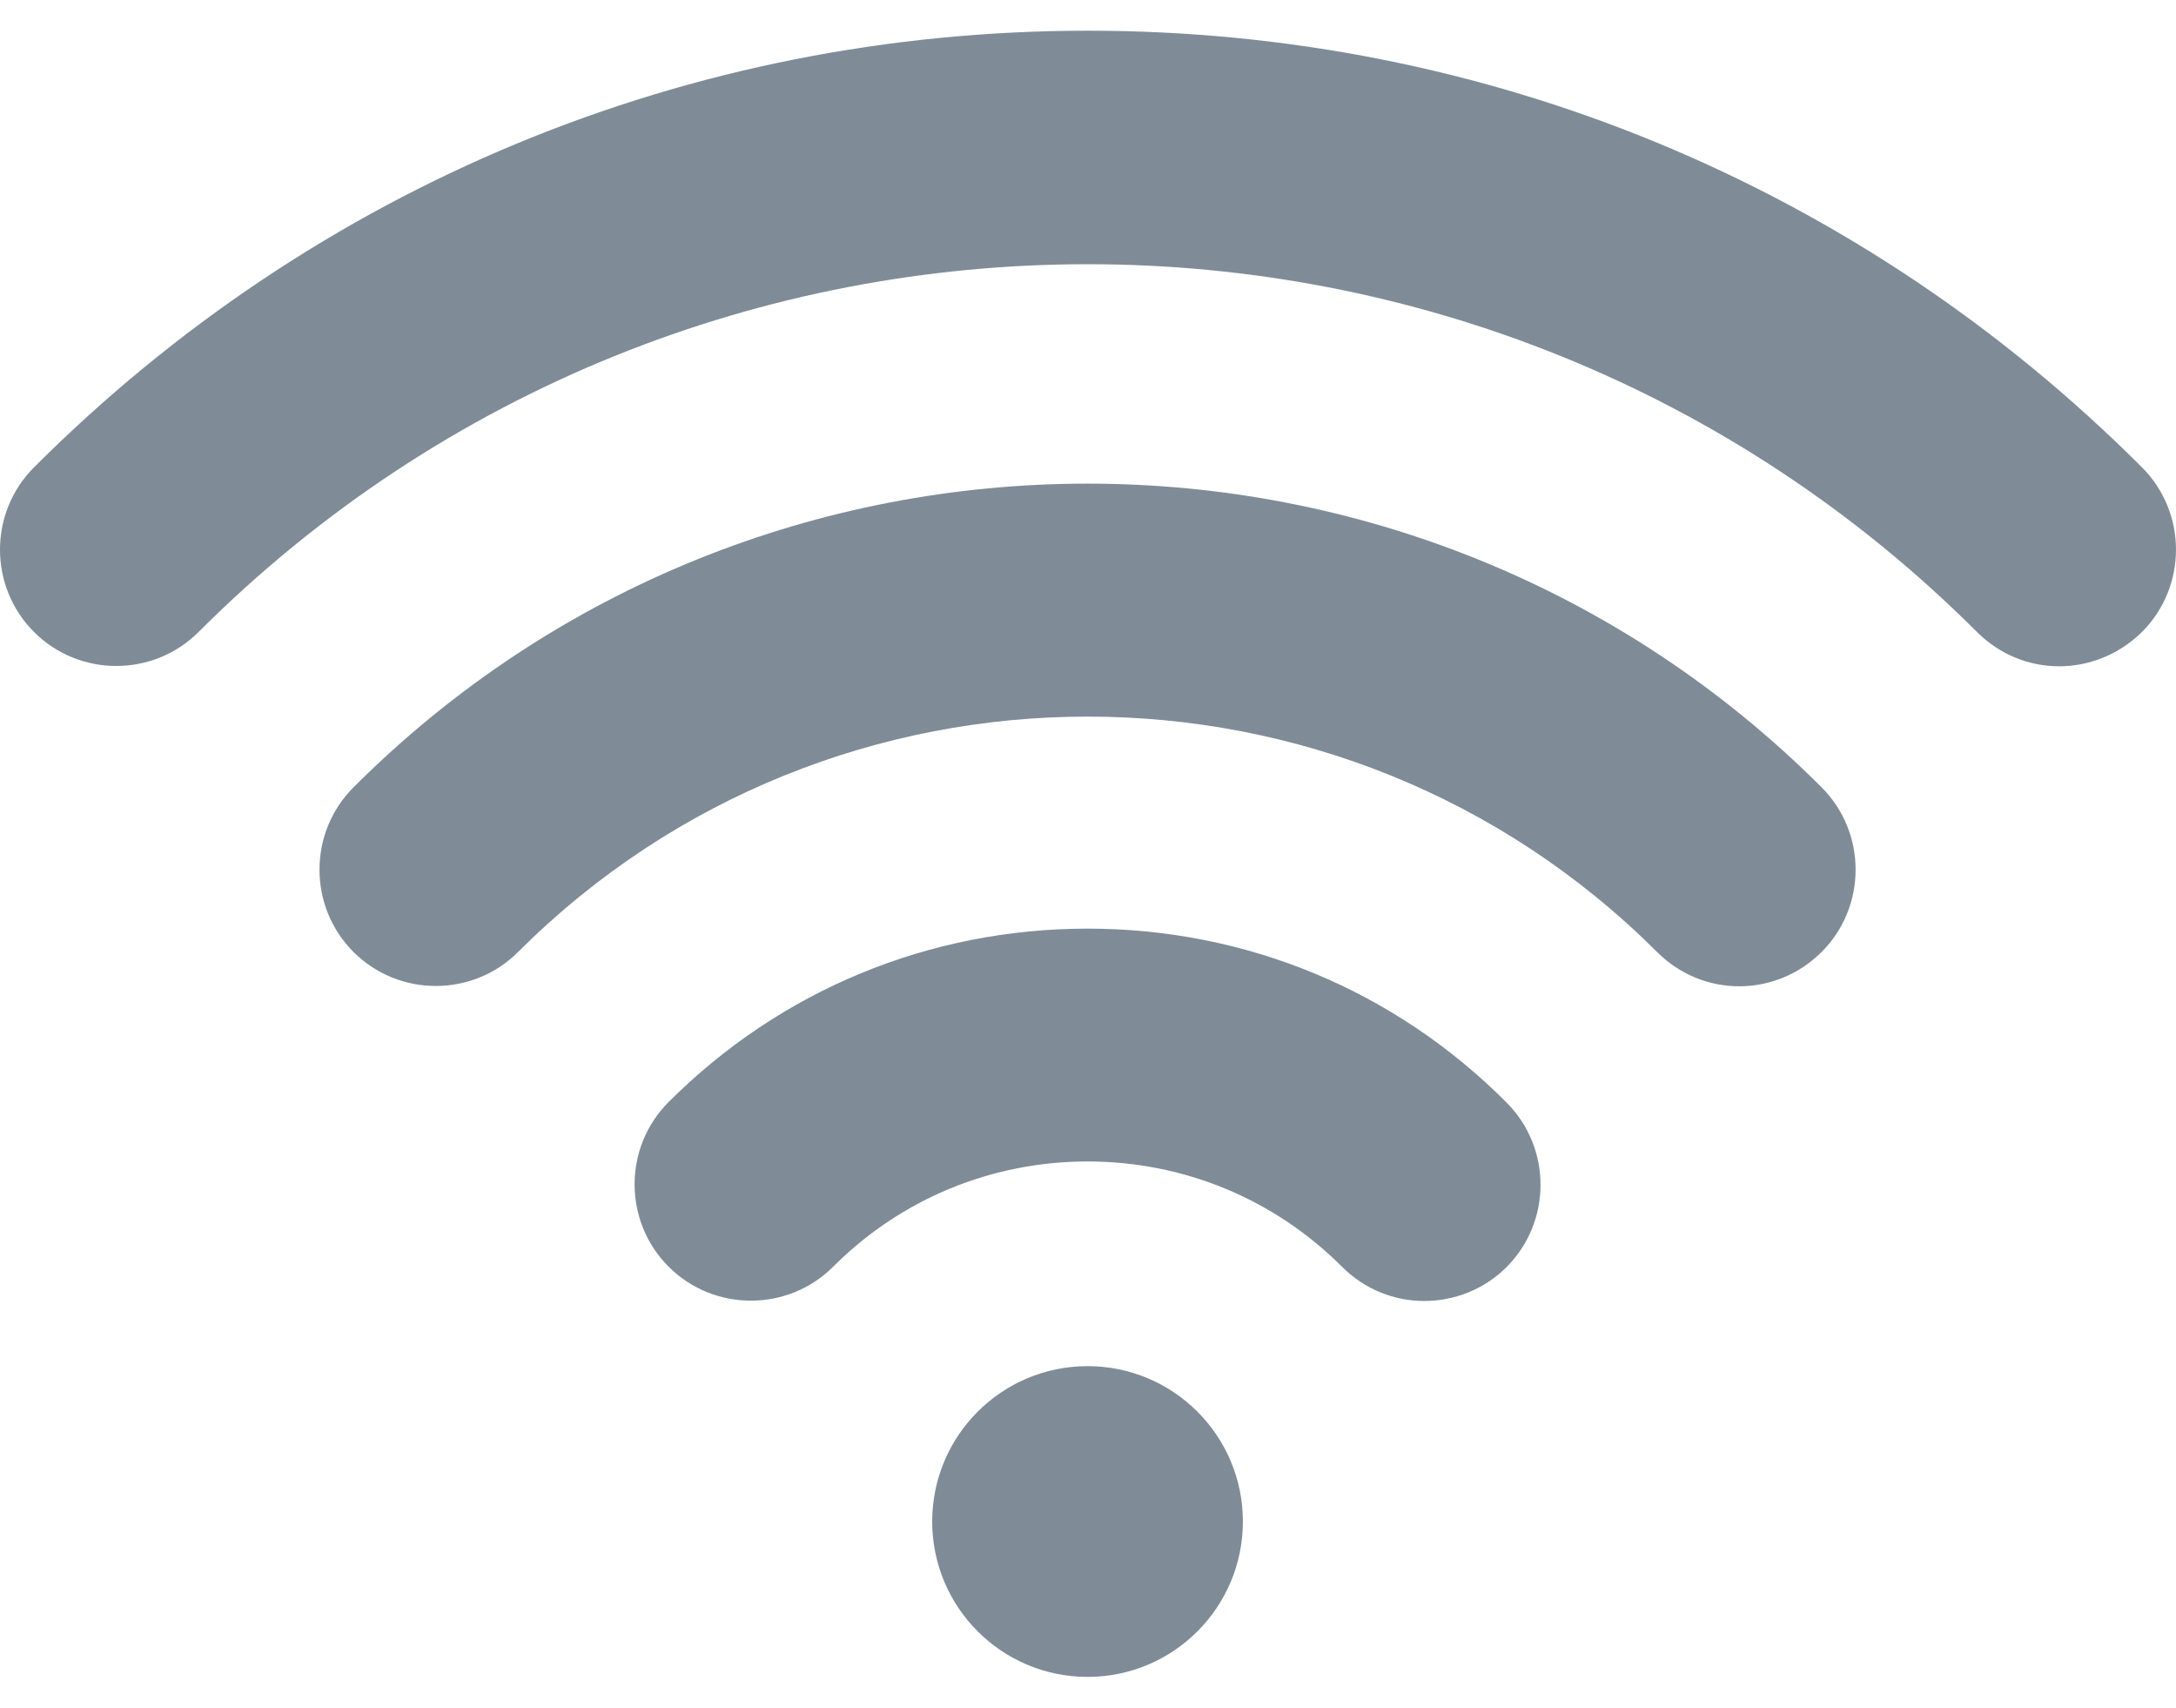 <svg width="65" height="51" viewBox="0 0 65 51" fill="none" xmlns="http://www.w3.org/2000/svg">
<path d="M51.956 29.457C51.062 29.457 50.181 29.115 49.498 28.432C40.111 19.059 24.862 19.059 15.476 28.432C14.122 29.786 11.914 29.786 10.559 28.432C9.205 27.078 9.205 24.869 10.559 23.515C22.654 11.421 42.32 11.421 54.414 23.515C55.768 24.869 55.768 27.078 54.414 28.432C53.731 29.115 52.837 29.457 51.956 29.457Z" fill="#7F8C98"/>
<path d="M42.544 38.856C41.65 38.856 40.769 38.514 40.085 37.831C38.061 35.806 35.353 34.689 32.487 34.689C29.621 34.689 26.913 35.806 24.889 37.831C23.535 39.185 21.326 39.185 19.972 37.831C18.618 36.477 18.618 34.268 19.972 32.914C23.311 29.575 27.754 27.735 32.487 27.735C37.219 27.735 41.663 29.575 45.002 32.928C46.356 34.282 46.356 36.49 45.002 37.844C44.331 38.514 43.437 38.856 42.544 38.856Z" fill="#7F8C98"/>
<path d="M32.487 50.083C35.05 50.083 37.127 48.005 37.127 45.443C37.127 42.88 35.05 40.802 32.487 40.802C29.924 40.802 27.846 42.88 27.846 45.443C27.846 48.005 29.924 50.083 32.487 50.083Z" fill="#7F8C98"/>
<path d="M61.513 19.9C60.619 19.9 59.738 19.558 59.055 18.875C44.397 4.23 20.577 4.23 5.932 18.875C4.578 20.229 2.37 20.229 1.016 18.875C-0.339 17.52 -0.339 15.312 1.016 13.958C9.429 5.545 20.603 0.917 32.5 0.917C44.397 0.917 55.571 5.545 63.984 13.958C65.338 15.312 65.338 17.52 63.984 18.875C63.288 19.558 62.394 19.9 61.513 19.9Z" fill="#7F8C98"/>
</svg>
